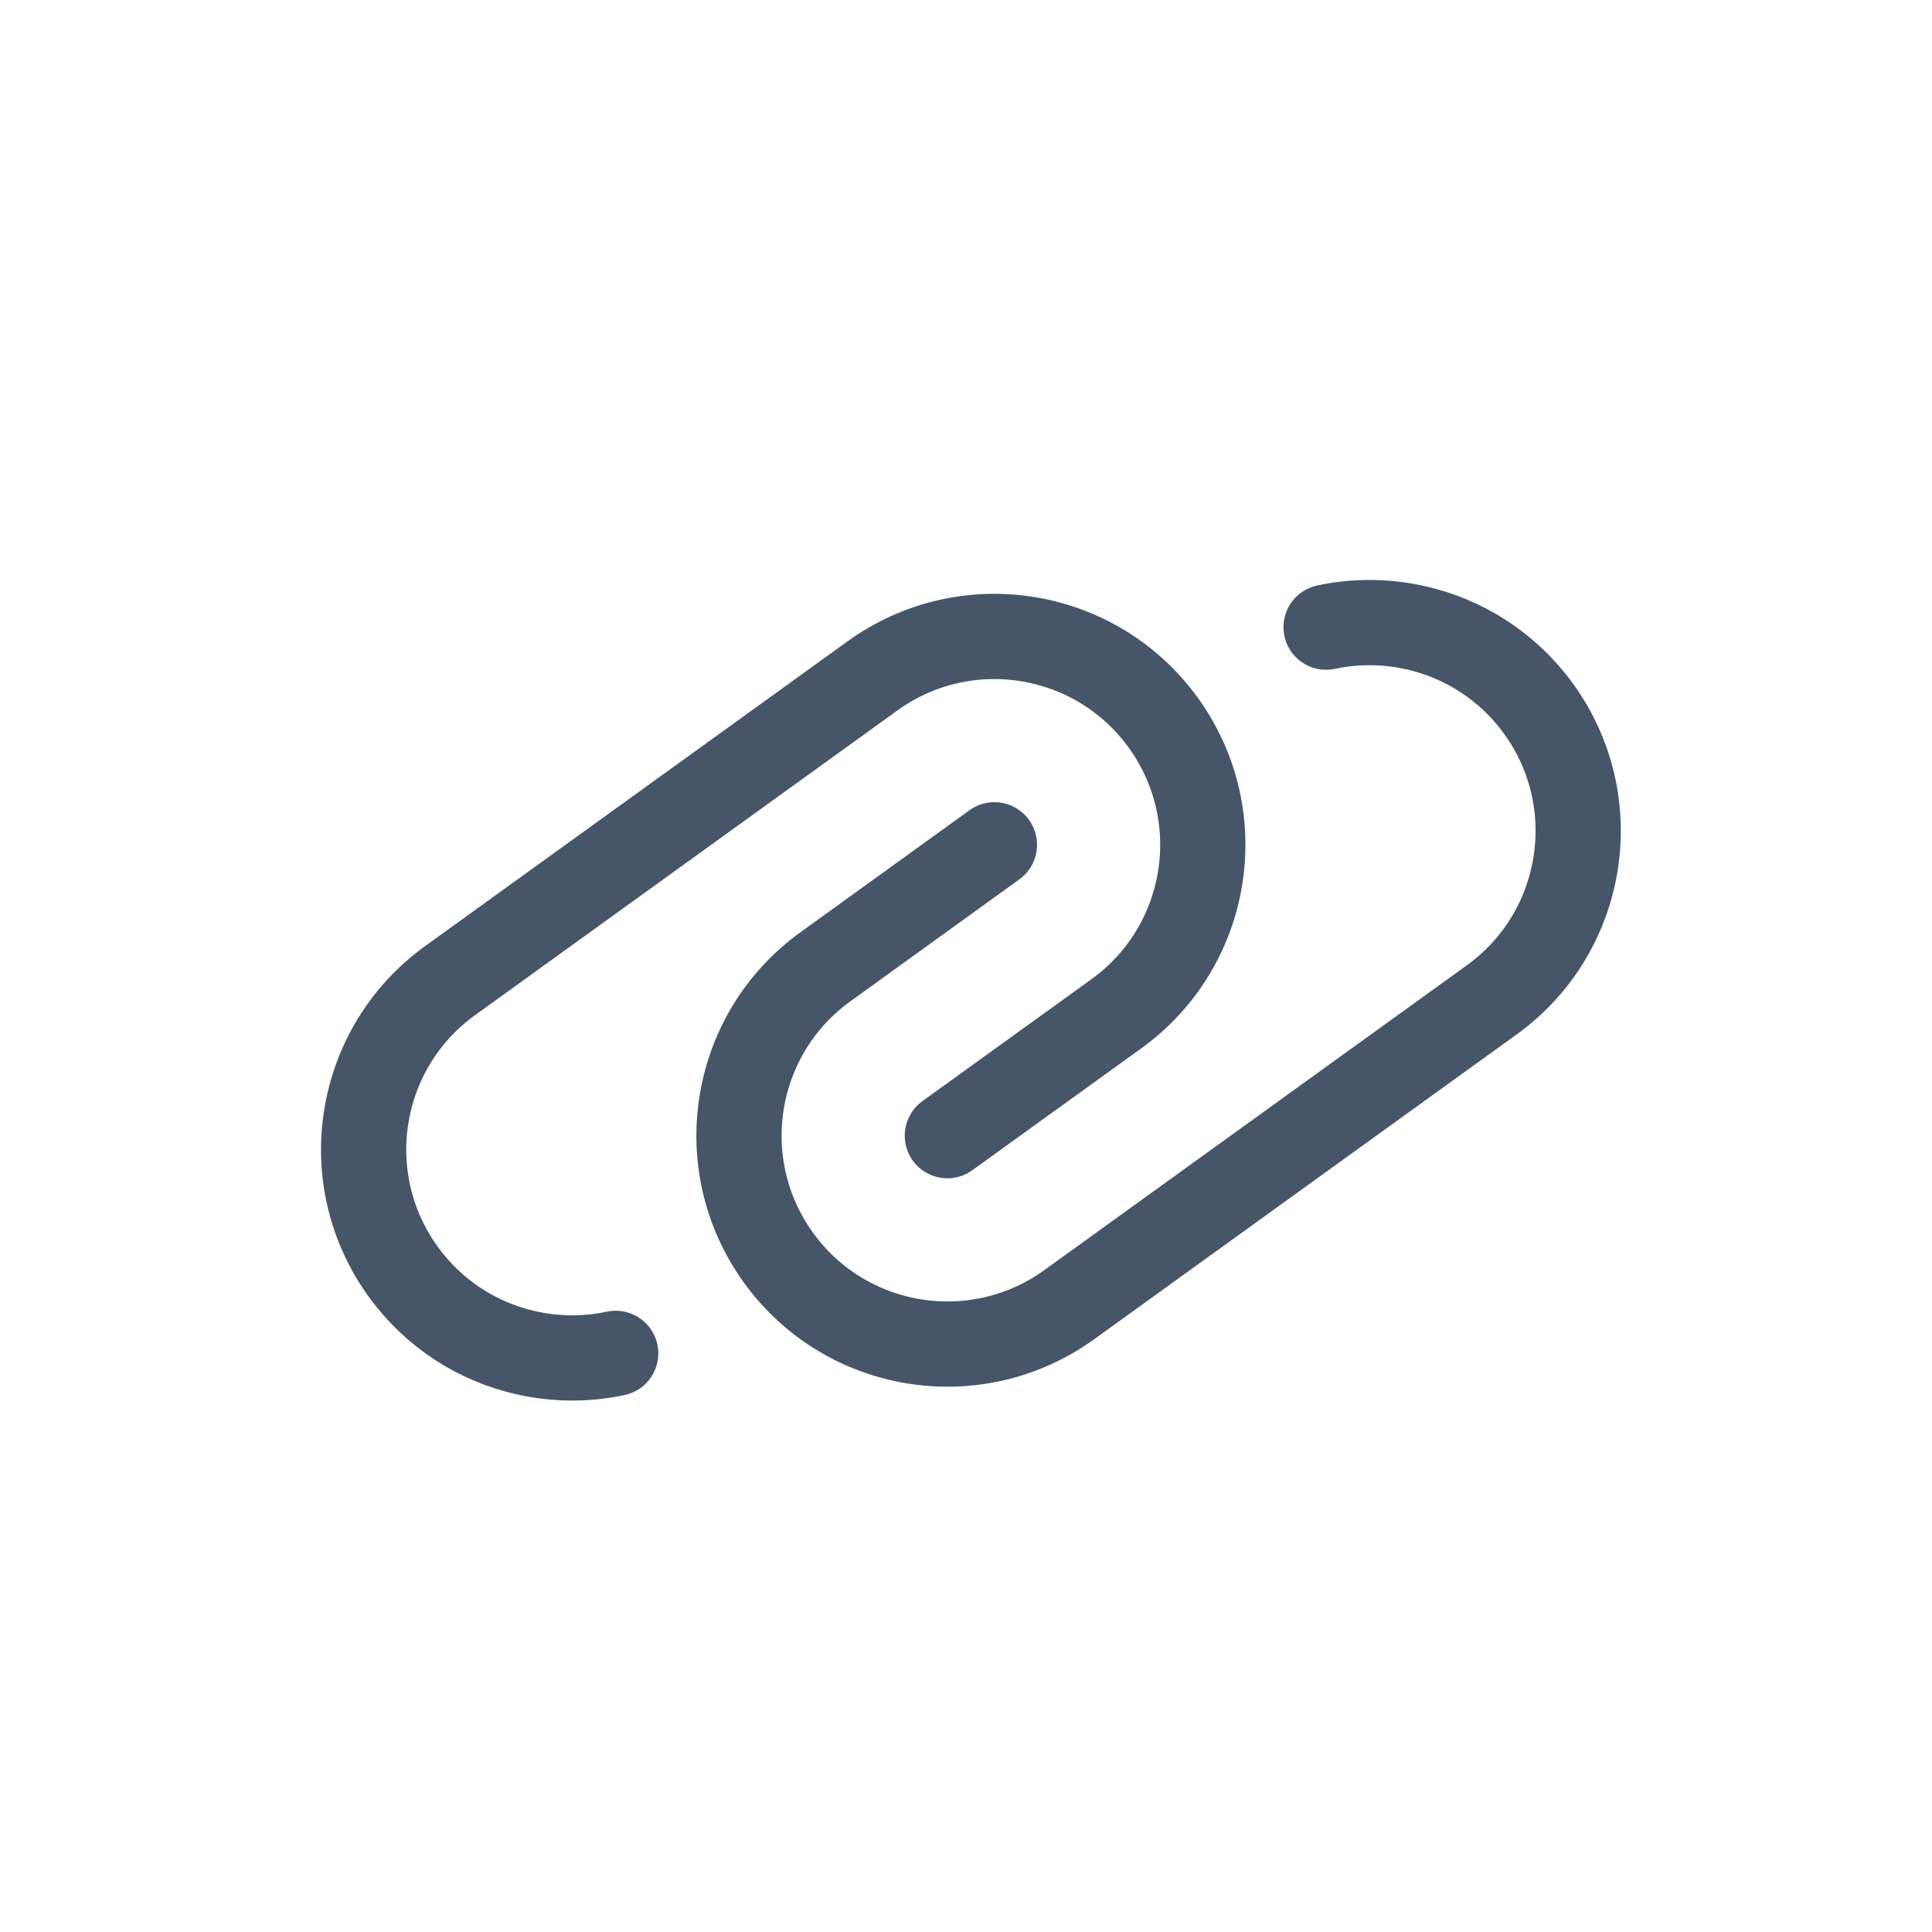 <svg width="34" height="34" viewBox="0 0 34 34" fill="none" xmlns="http://www.w3.org/2000/svg">
<g clip-path="url(#clip0_265_33530)">
<path d="M16.672 19.986L19.646 17.841C21.288 16.656 21.659 14.365 20.474 12.722C19.289 11.08 16.998 10.709 15.355 11.894L7.921 17.257C6.279 18.442 5.908 20.733 7.093 22.376C7.637 23.13 8.414 23.616 9.255 23.806C9.771 23.923 10.311 23.929 10.835 23.817M17.5 14.867L14.527 17.013C12.884 18.197 12.514 20.489 13.698 22.131C14.883 23.774 17.175 24.145 18.817 22.96L26.251 17.597C27.894 16.412 28.265 14.12 27.08 12.478C26.536 11.724 25.758 11.238 24.917 11.048C24.401 10.931 23.861 10.925 23.337 11.037" stroke="#475569" stroke-width="1.5" stroke-linecap="round"/>
</g>
<defs>
<clipPath id="clip0_265_33530">
<rect width="24" height="24" fill="white" transform="translate(15.283 0.117) rotate(39.194)"/>
</clipPath>
</defs>
</svg>
